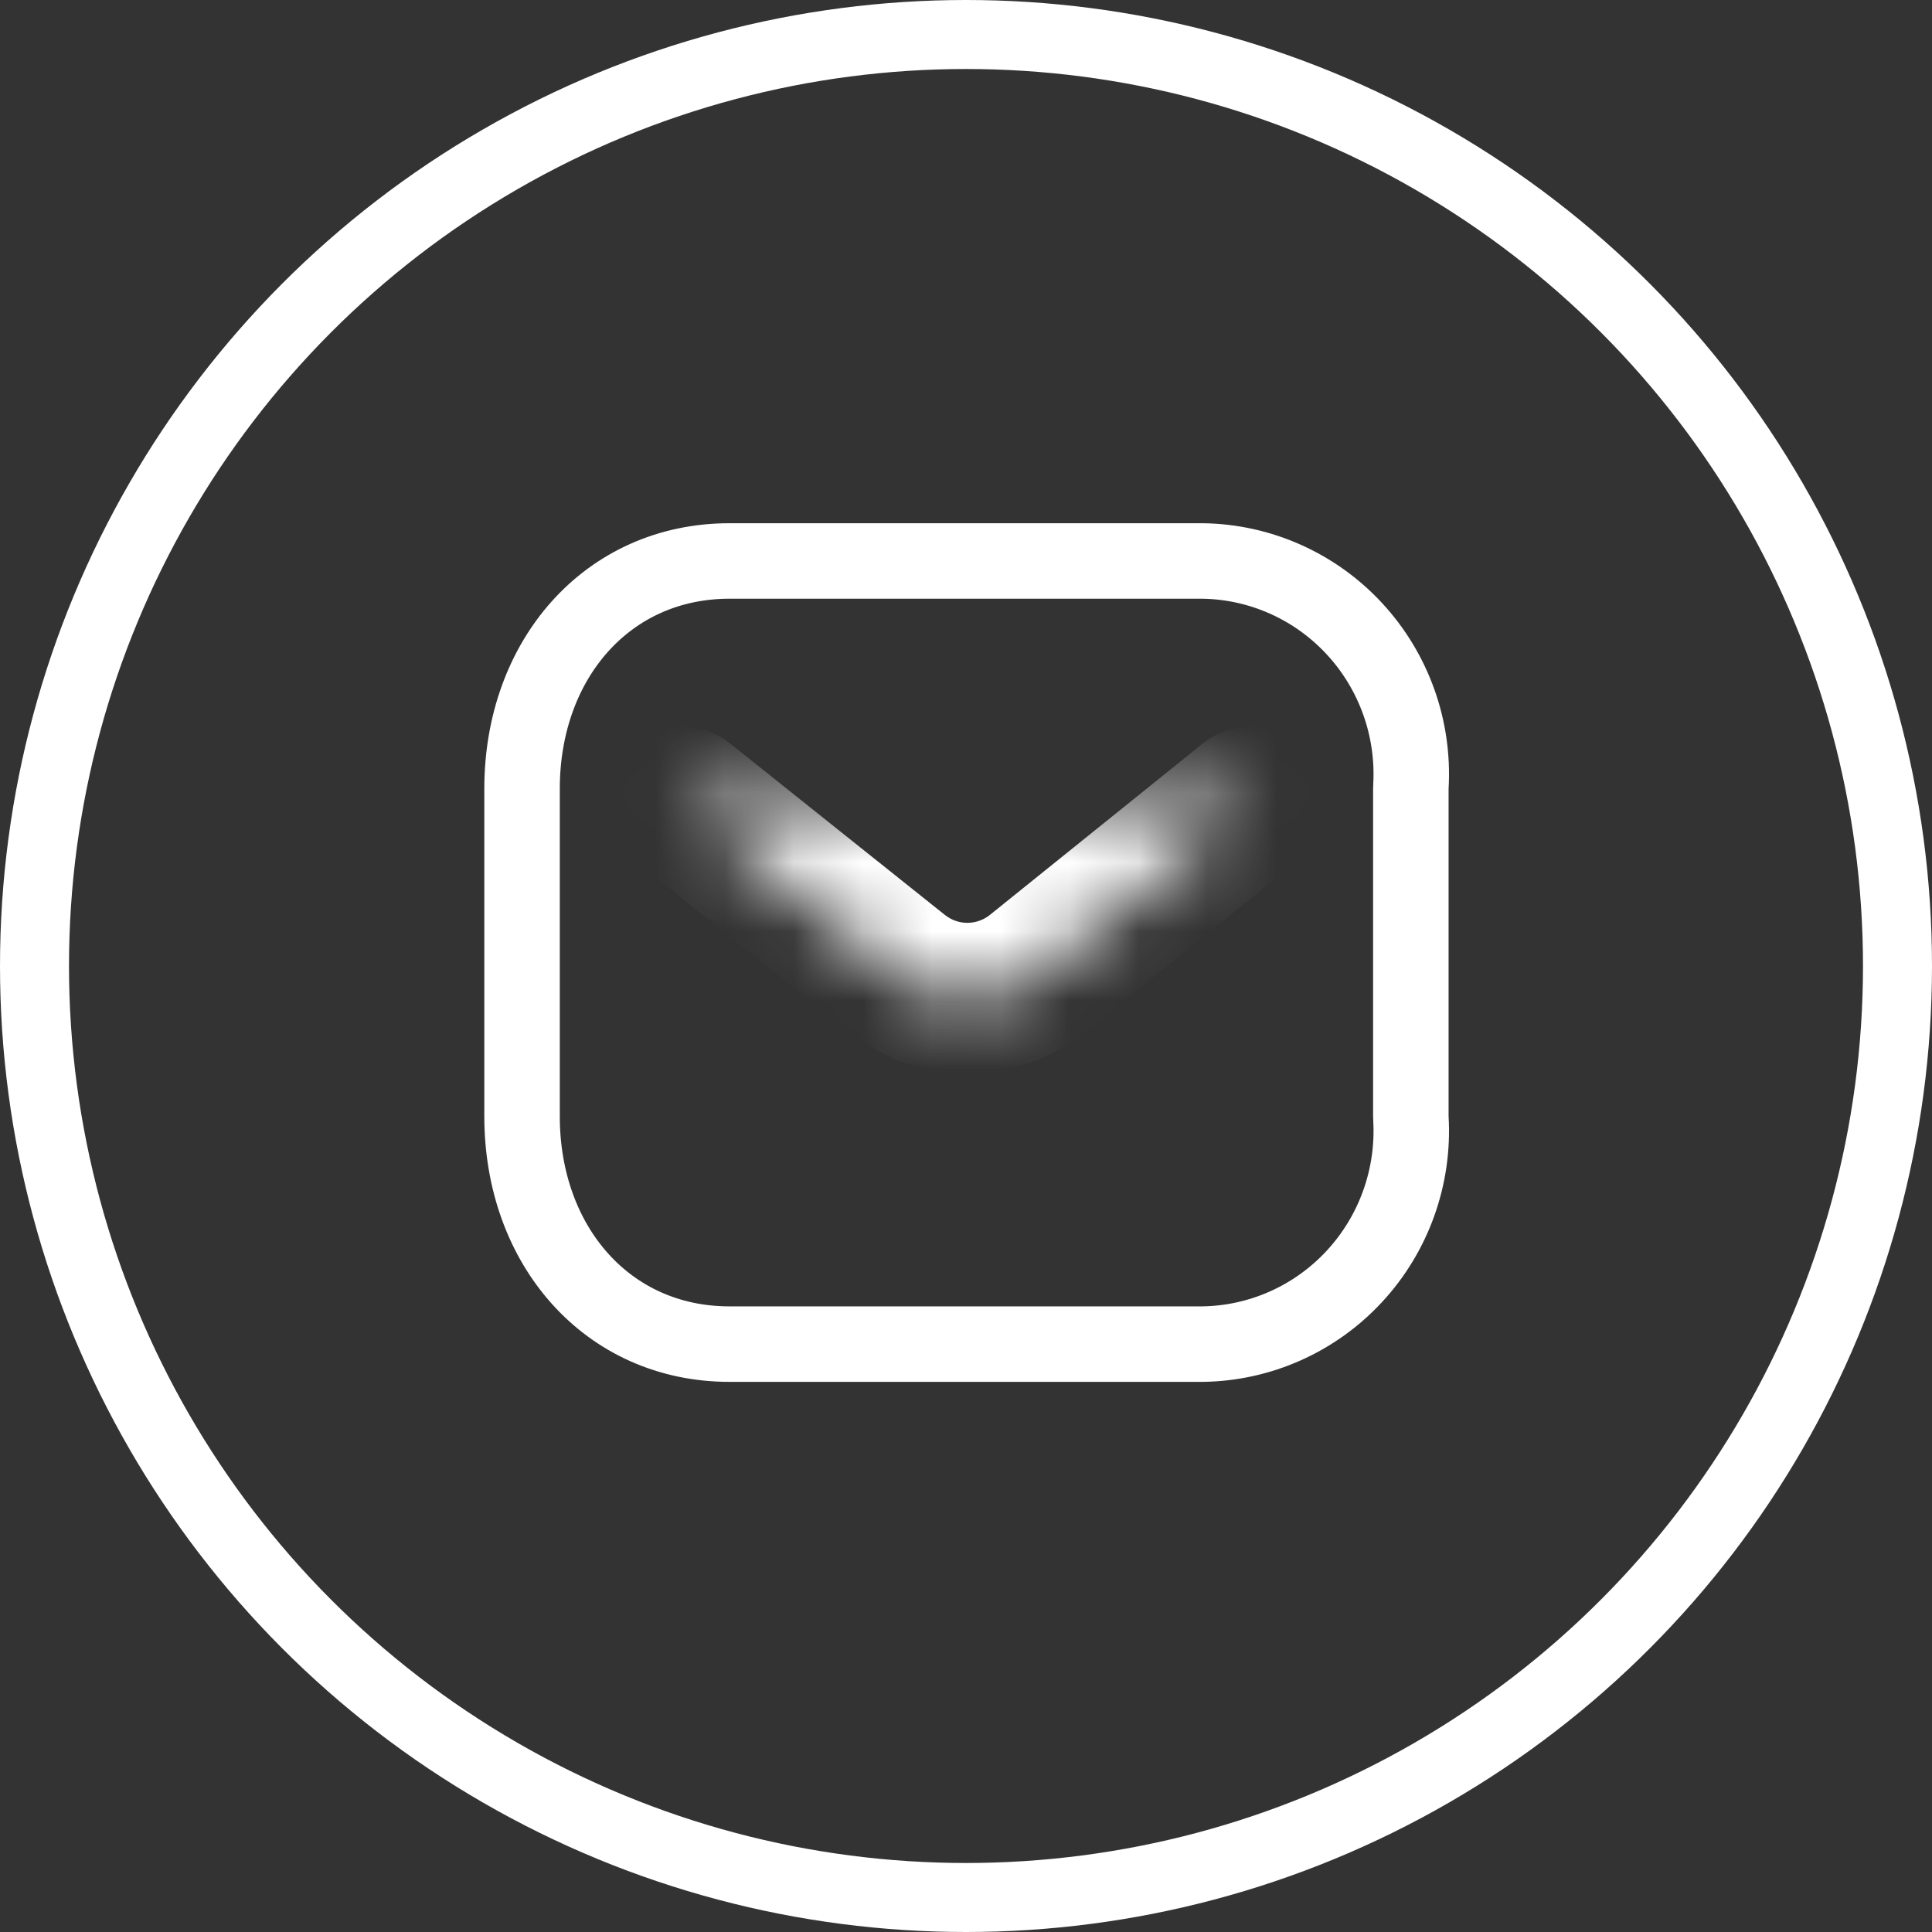 <svg width="28" height="28" viewBox="0 0 28 28" fill="none" xmlns="http://www.w3.org/2000/svg">
<rect x="0" y="0" width="28" height="28" fill="#333333" stroke="none"/>
<circle cx="14" cy="14" r="13.5" stroke="white"/>
<mask id="path-2-inside-1_484_3396" fill="white">
<path fill-rule="evenodd" clip-rule="evenodd" d="M18.119 11.626L15.018 14.123C14.431 14.583 13.608 14.583 13.022 14.123L9.894 11.626"/>
</mask>
<path d="M18.805 12.478C19.276 12.1 19.35 11.411 18.971 10.94C18.592 10.47 17.904 10.396 17.433 10.774L18.805 12.478ZM15.018 14.123L15.693 14.984C15.697 14.981 15.7 14.978 15.704 14.975L15.018 14.123ZM13.022 14.123L12.339 14.978L12.347 14.984L13.022 14.123ZM10.576 10.771C10.104 10.395 9.416 10.472 9.039 10.944C8.662 11.416 8.739 12.104 9.212 12.481L10.576 10.771ZM17.433 10.774L14.332 13.271L15.704 14.975L18.805 12.478L17.433 10.774ZM14.343 13.262C14.152 13.412 13.887 13.412 13.697 13.262L12.347 14.984C13.33 15.755 14.71 15.755 15.693 14.984L14.343 13.262ZM13.704 13.268L10.576 10.771L9.212 12.481L12.339 14.978L13.704 13.268Z" fill="white" mask="url(#path-2-inside-1_484_3396)"/>
<path d="M20.448 11.4C20.447 11.411 20.447 11.421 20.447 11.432V16.178C20.447 16.189 20.447 16.199 20.448 16.21C20.497 17.054 20.201 17.881 19.628 18.499C19.057 19.116 18.26 19.47 17.424 19.48H10.572C8.808 19.48 7.566 18.057 7.566 16.178V11.432C7.566 9.553 8.808 8.13 10.572 8.13H17.424C18.26 8.14 19.057 8.494 19.628 9.111C20.201 9.729 20.497 10.556 20.448 11.4Z" stroke="white" stroke-width="1.094" stroke-linecap="round" stroke-linejoin="round"/>
</svg>
